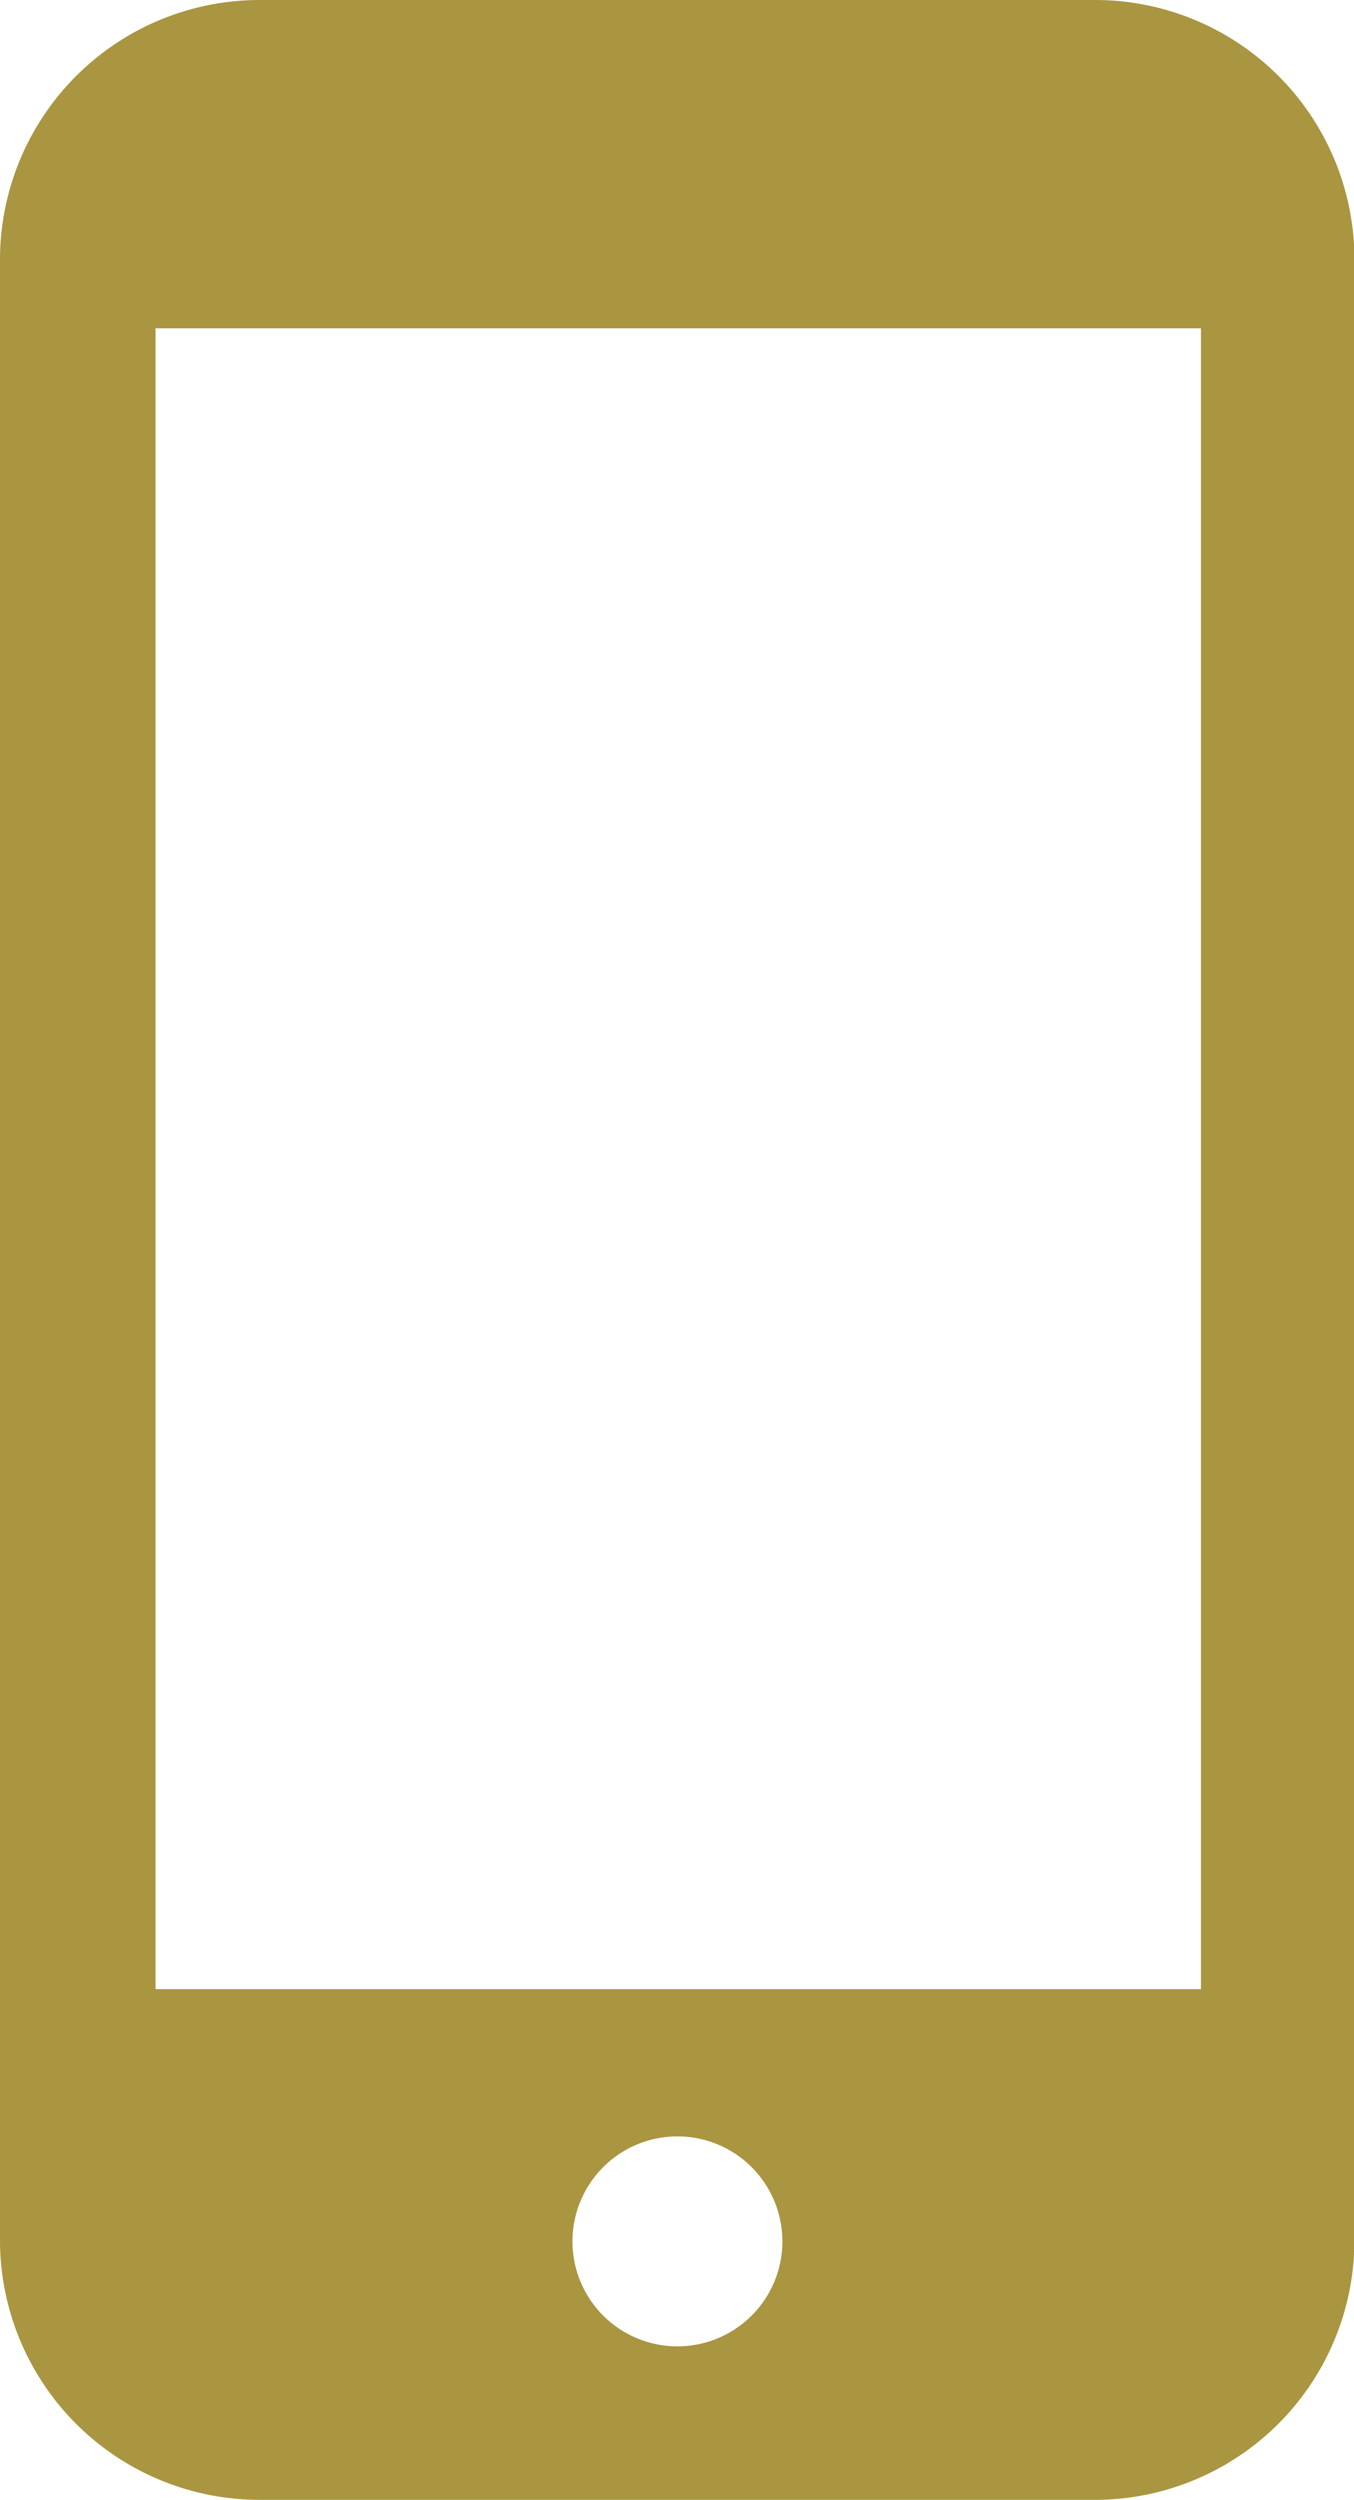 <svg xmlns="http://www.w3.org/2000/svg" viewBox="0 0 32.38 59.77"><defs><style>.cls-1{fill:#aa9540;}</style></defs><title>工作區域 19</title><g id="圖層_1" data-name="圖層 1"><path class="cls-1" d="M26.19,0H6.2A6.21,6.21,0,0,0,0,6.2V53.56a6.21,6.21,0,0,0,6.2,6.21h20a6.21,6.21,0,0,0,6.19-6.21V6.2A6.2,6.2,0,0,0,26.19,0m-10,56.1a2.51,2.51,0,1,1,2.52-2.51,2.51,2.51,0,0,1-2.52,2.51m12.53-8.54h-25V7.85h25Z"/></g></svg>